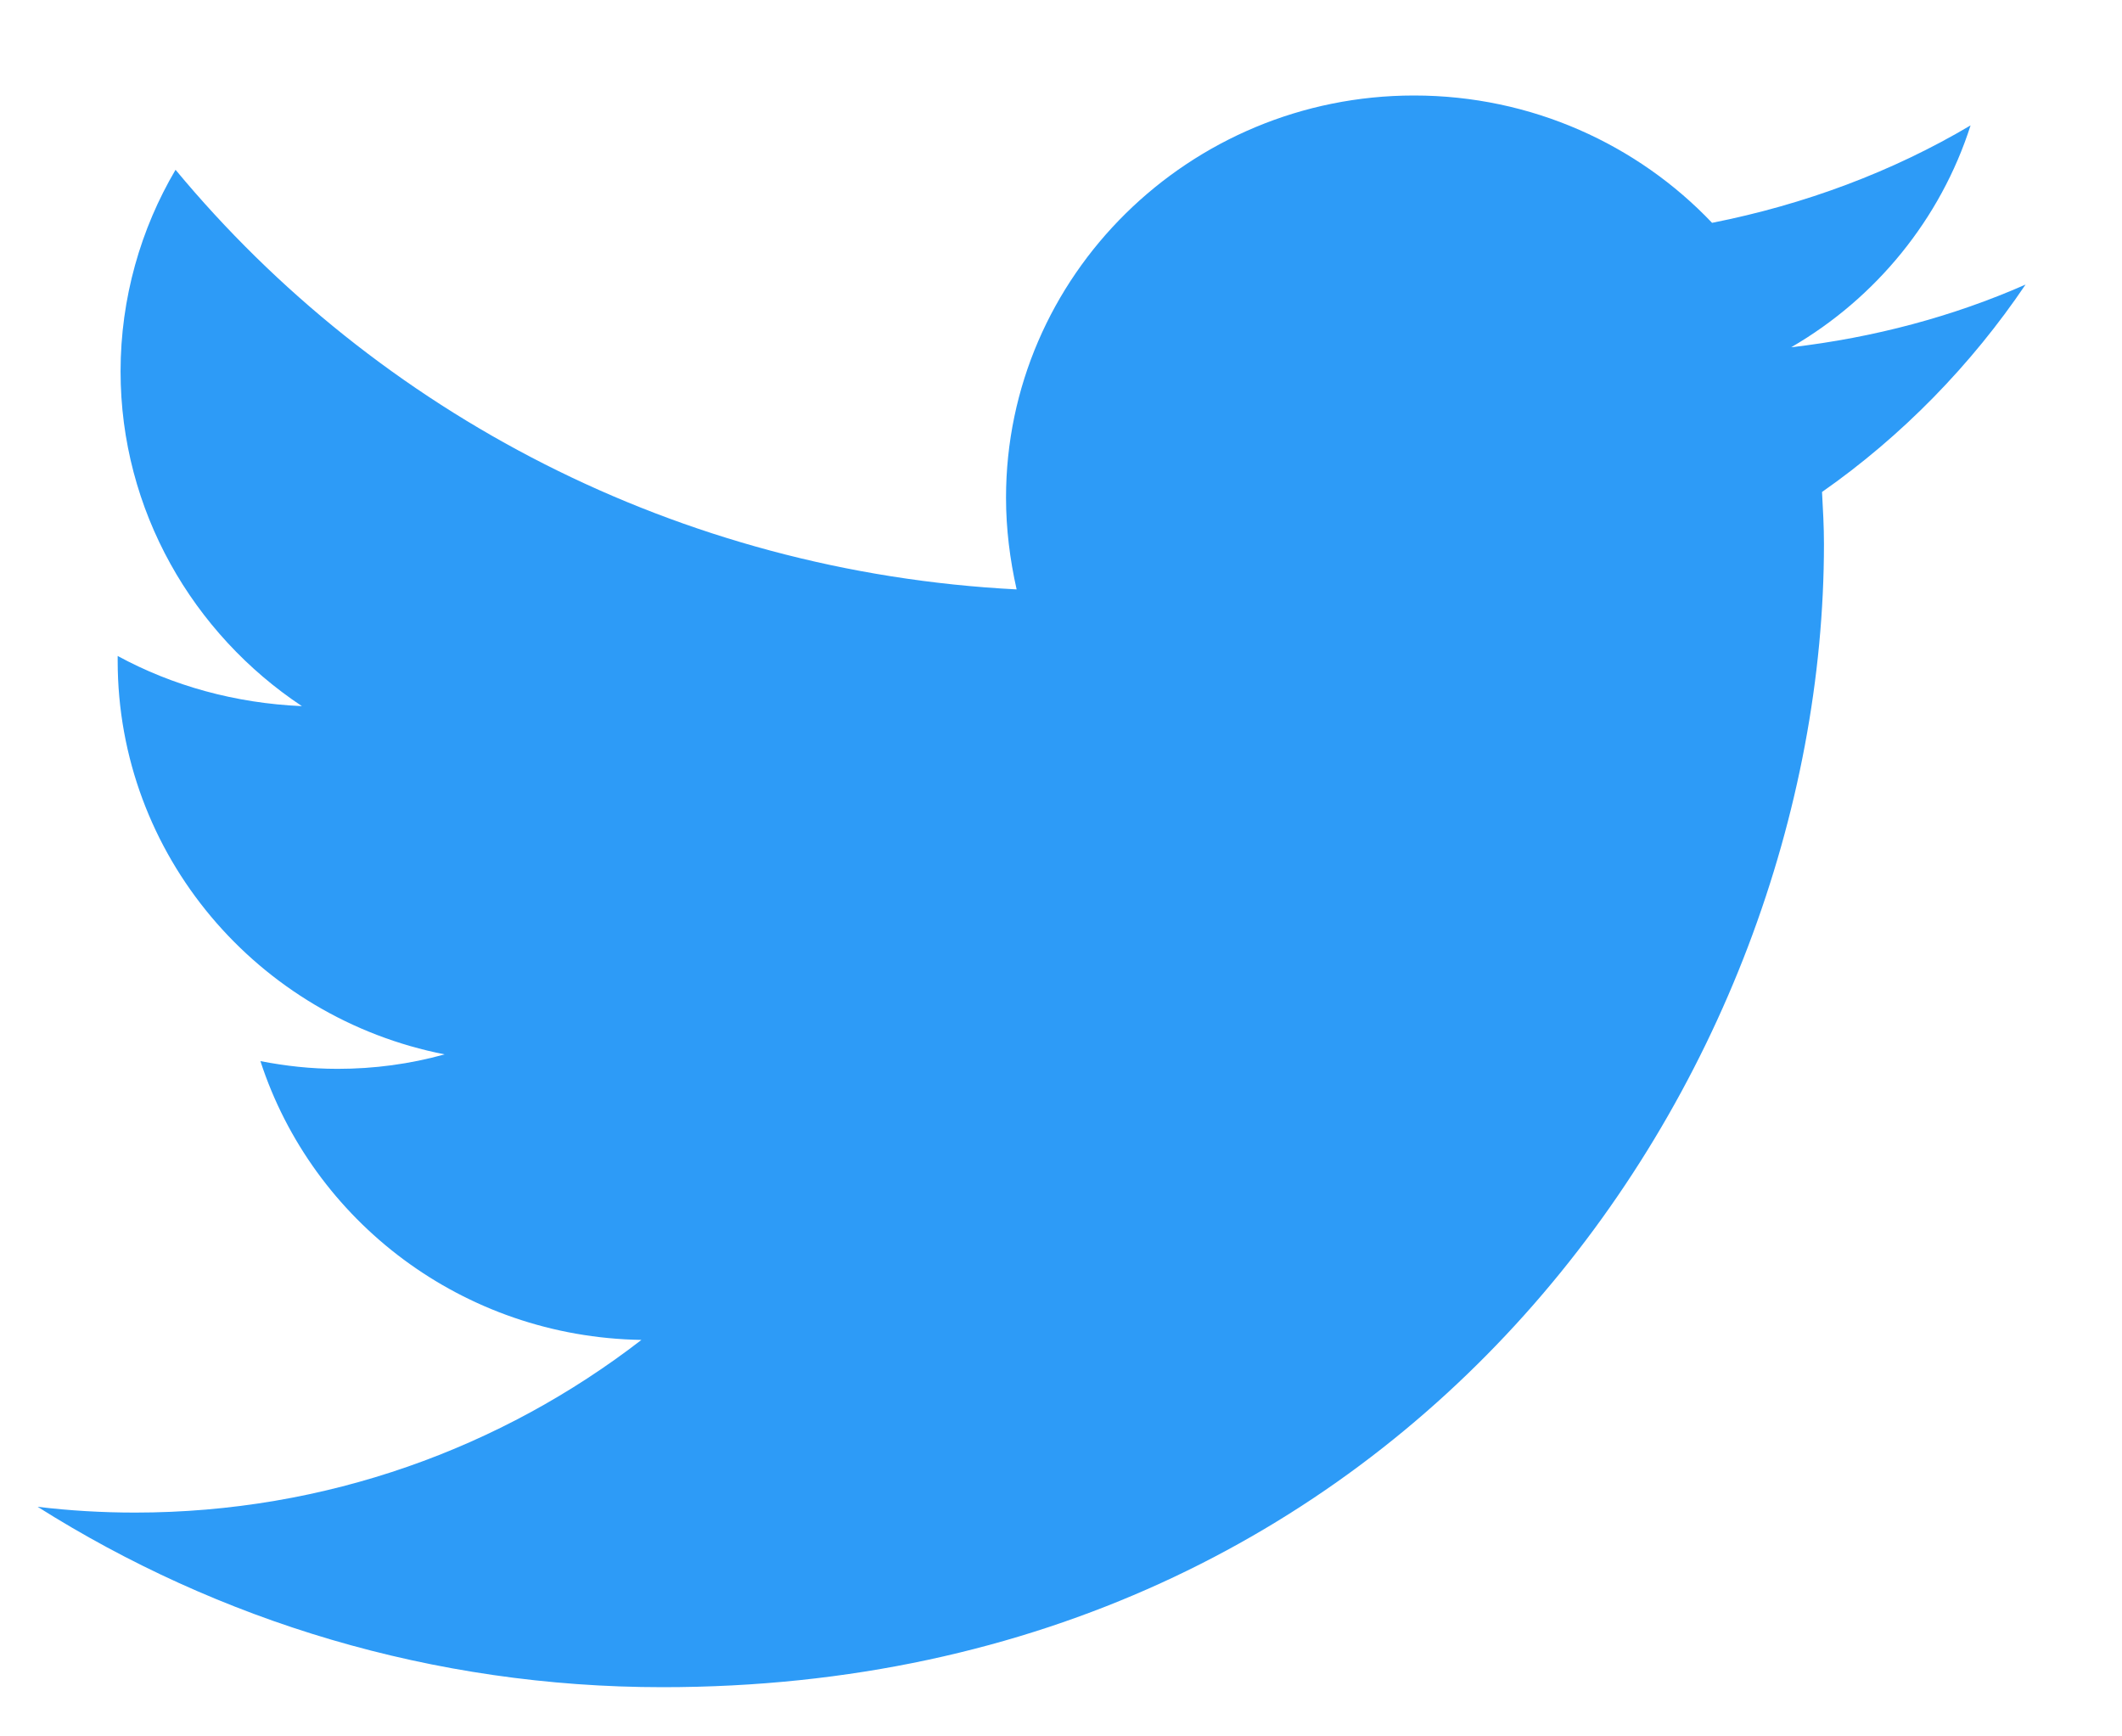<svg xmlns="http://www.w3.org/2000/svg" viewBox="0 0 22 18" width="22" height="18">
	<style>
		tspan { white-space:pre }
		.shp0 { fill: #2d9bf7 } 
	</style>
	<g id="Header">
		<path id="Twitter Logo copy" class="shp0" d="M21 2.95C20.25 3.28 19.43 3.5 18.57 3.6C19.45 3.09 20.12 2.27 20.43 1.3C19.62 1.78 18.71 2.12 17.75 2.31C16.98 1.5 15.88 0.99 14.66 0.99C12.33 0.99 10.43 2.86 10.43 5.16C10.43 5.48 10.47 5.8 10.54 6.11C7.03 5.93 3.91 4.28 1.82 1.76C1.46 2.37 1.25 3.09 1.25 3.85C1.25 5.29 2 6.57 3.13 7.32C2.44 7.29 1.79 7.11 1.22 6.8C1.22 6.81 1.22 6.83 1.22 6.85C1.22 8.86 2.67 10.55 4.61 10.93C4.25 11.03 3.88 11.08 3.5 11.08C3.22 11.08 2.96 11.05 2.7 11C3.24 12.66 4.8 13.86 6.65 13.89C5.2 15.01 3.38 15.68 1.4 15.68C1.06 15.68 0.72 15.66 0.39 15.62C2.26 16.8 4.48 17.49 6.87 17.49C14.65 17.49 18.91 11.14 18.91 5.64C18.91 5.46 18.9 5.28 18.89 5.1C19.72 4.52 20.44 3.78 21 2.95Z" />
	</g>
</svg>